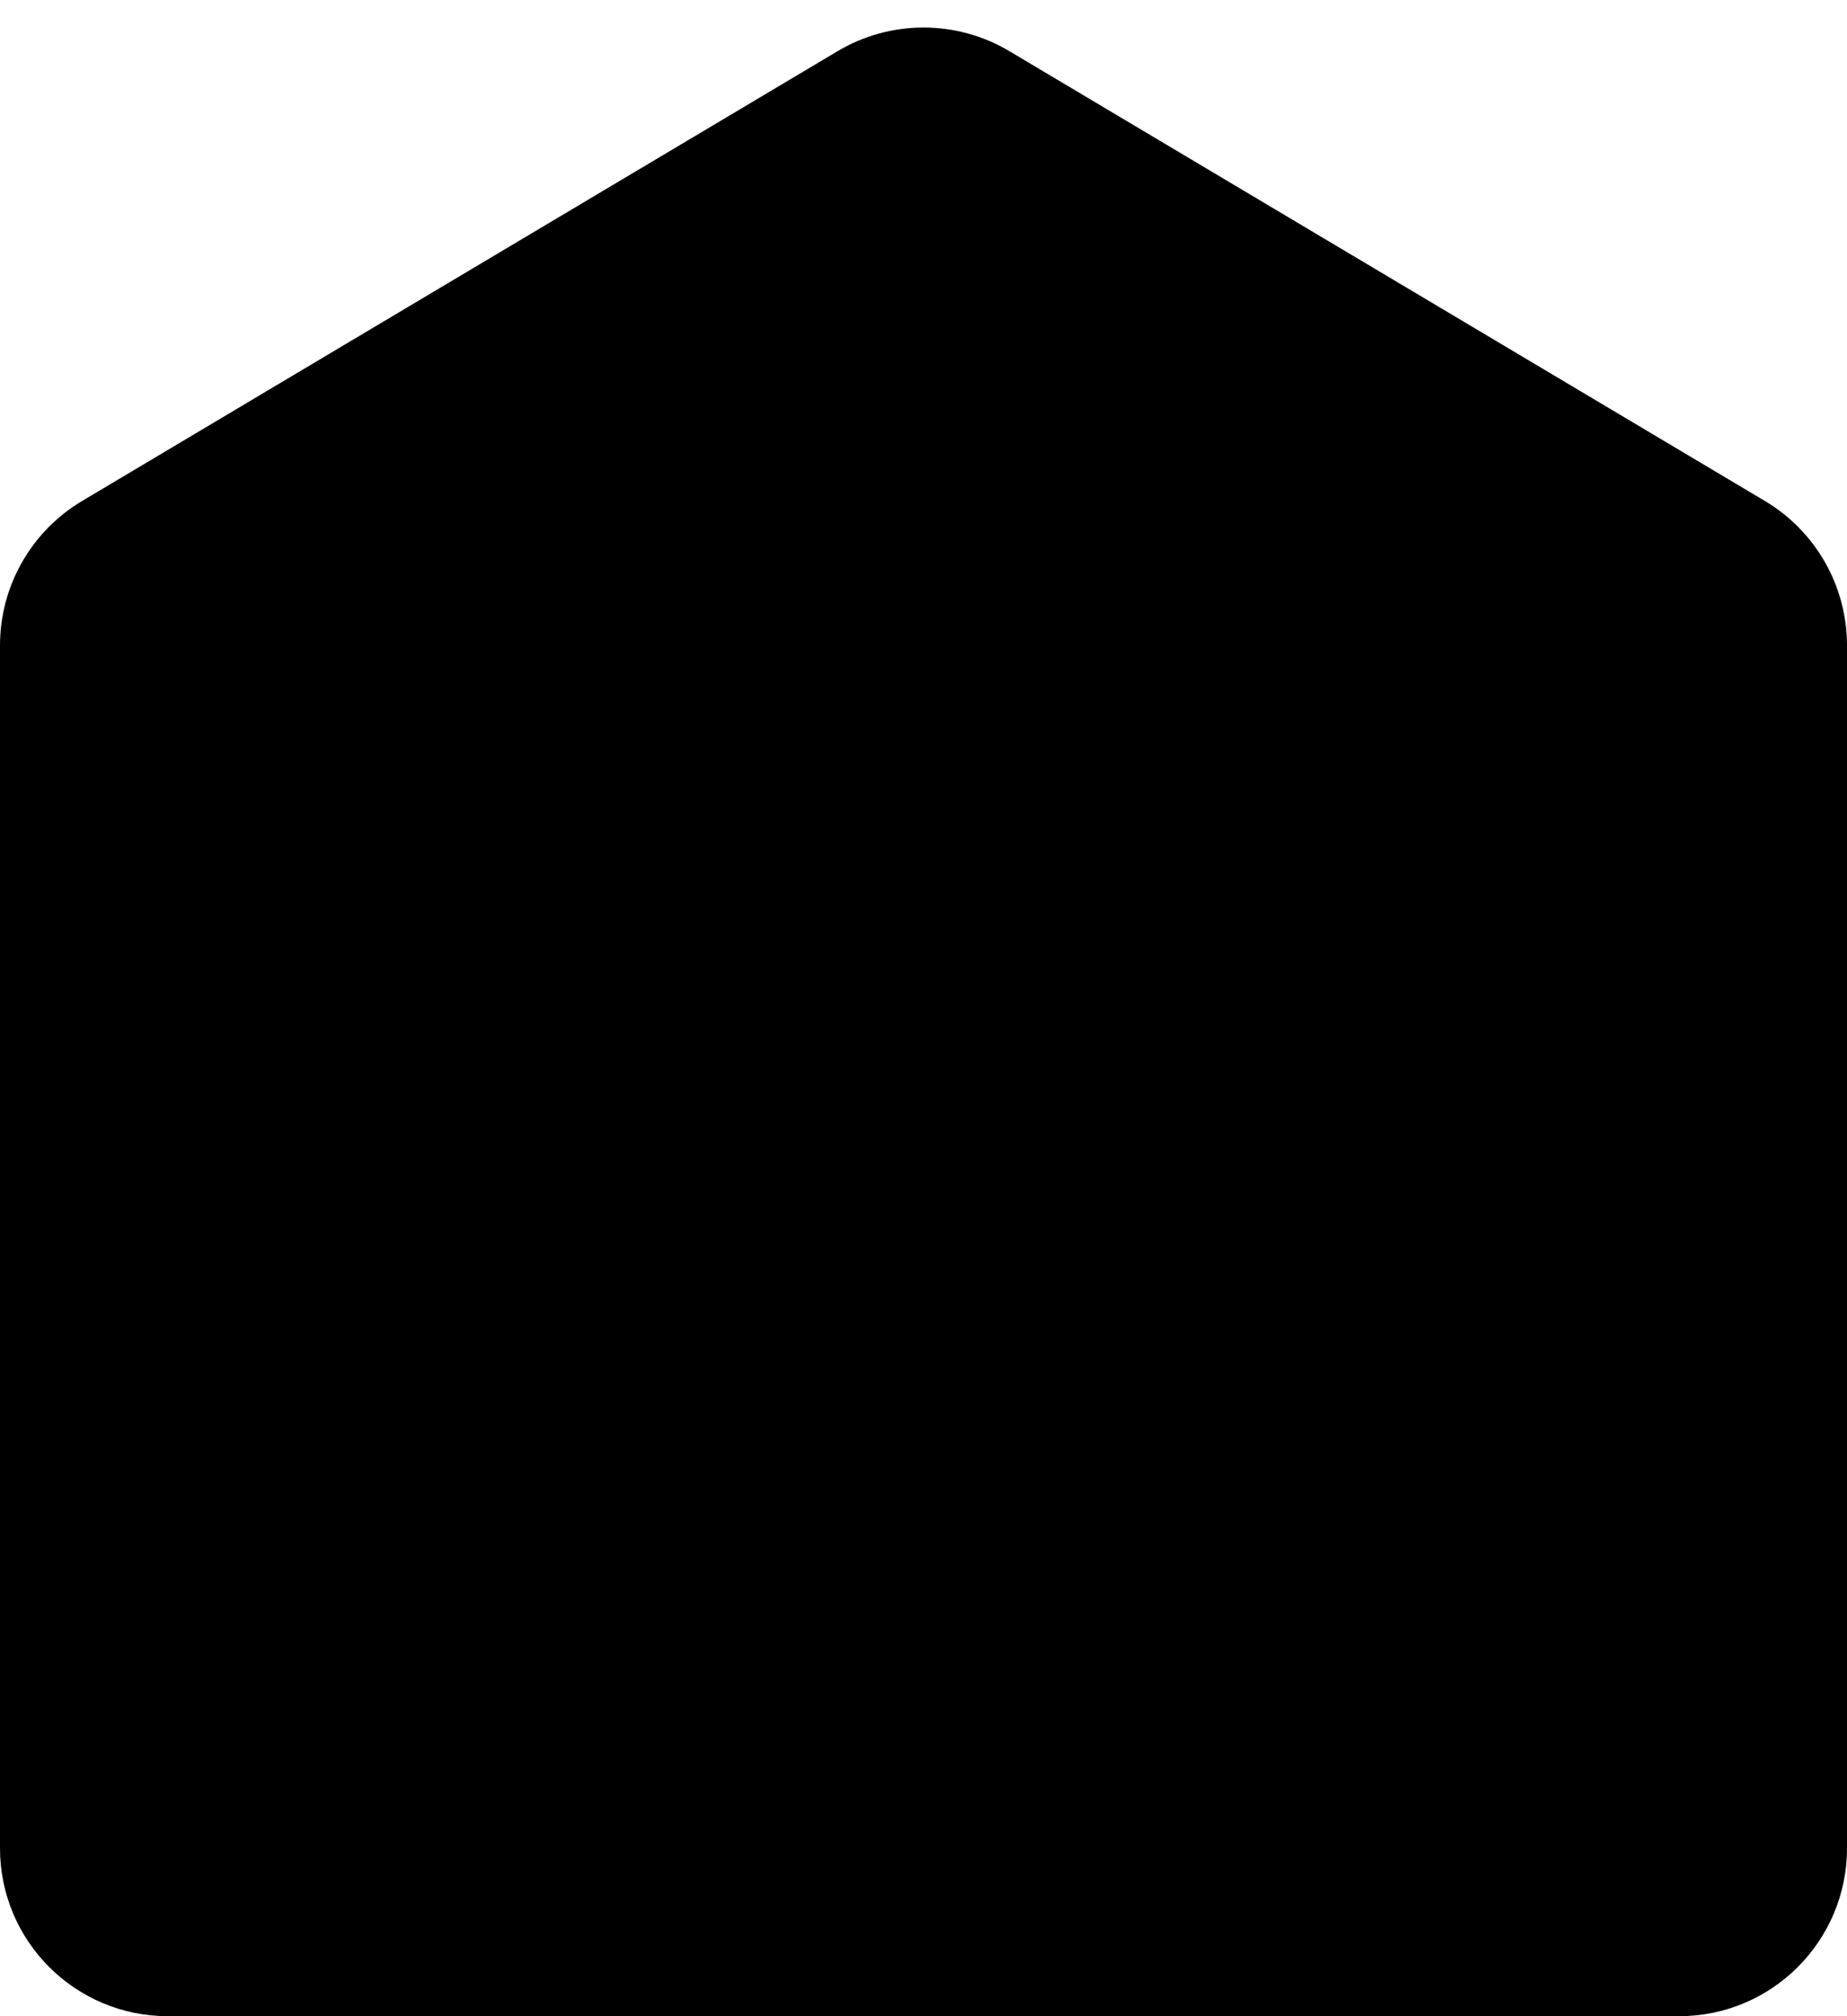 <svg width="22" height="24" viewBox="0 0 22 24" fill="none" xmlns="http://www.w3.org/2000/svg">
<path d="M0 7.683C0 6.978 0.371 6.325 0.977 5.964L9.977 0.609C10.607 0.234 11.393 0.234 12.023 0.609L21.023 5.964C21.629 6.325 22 6.978 22 7.683V22C22 23.105 21.105 24 20 24H2C0.895 24 0 23.105 0 22V7.683Z" fill="black"/>
</svg>
